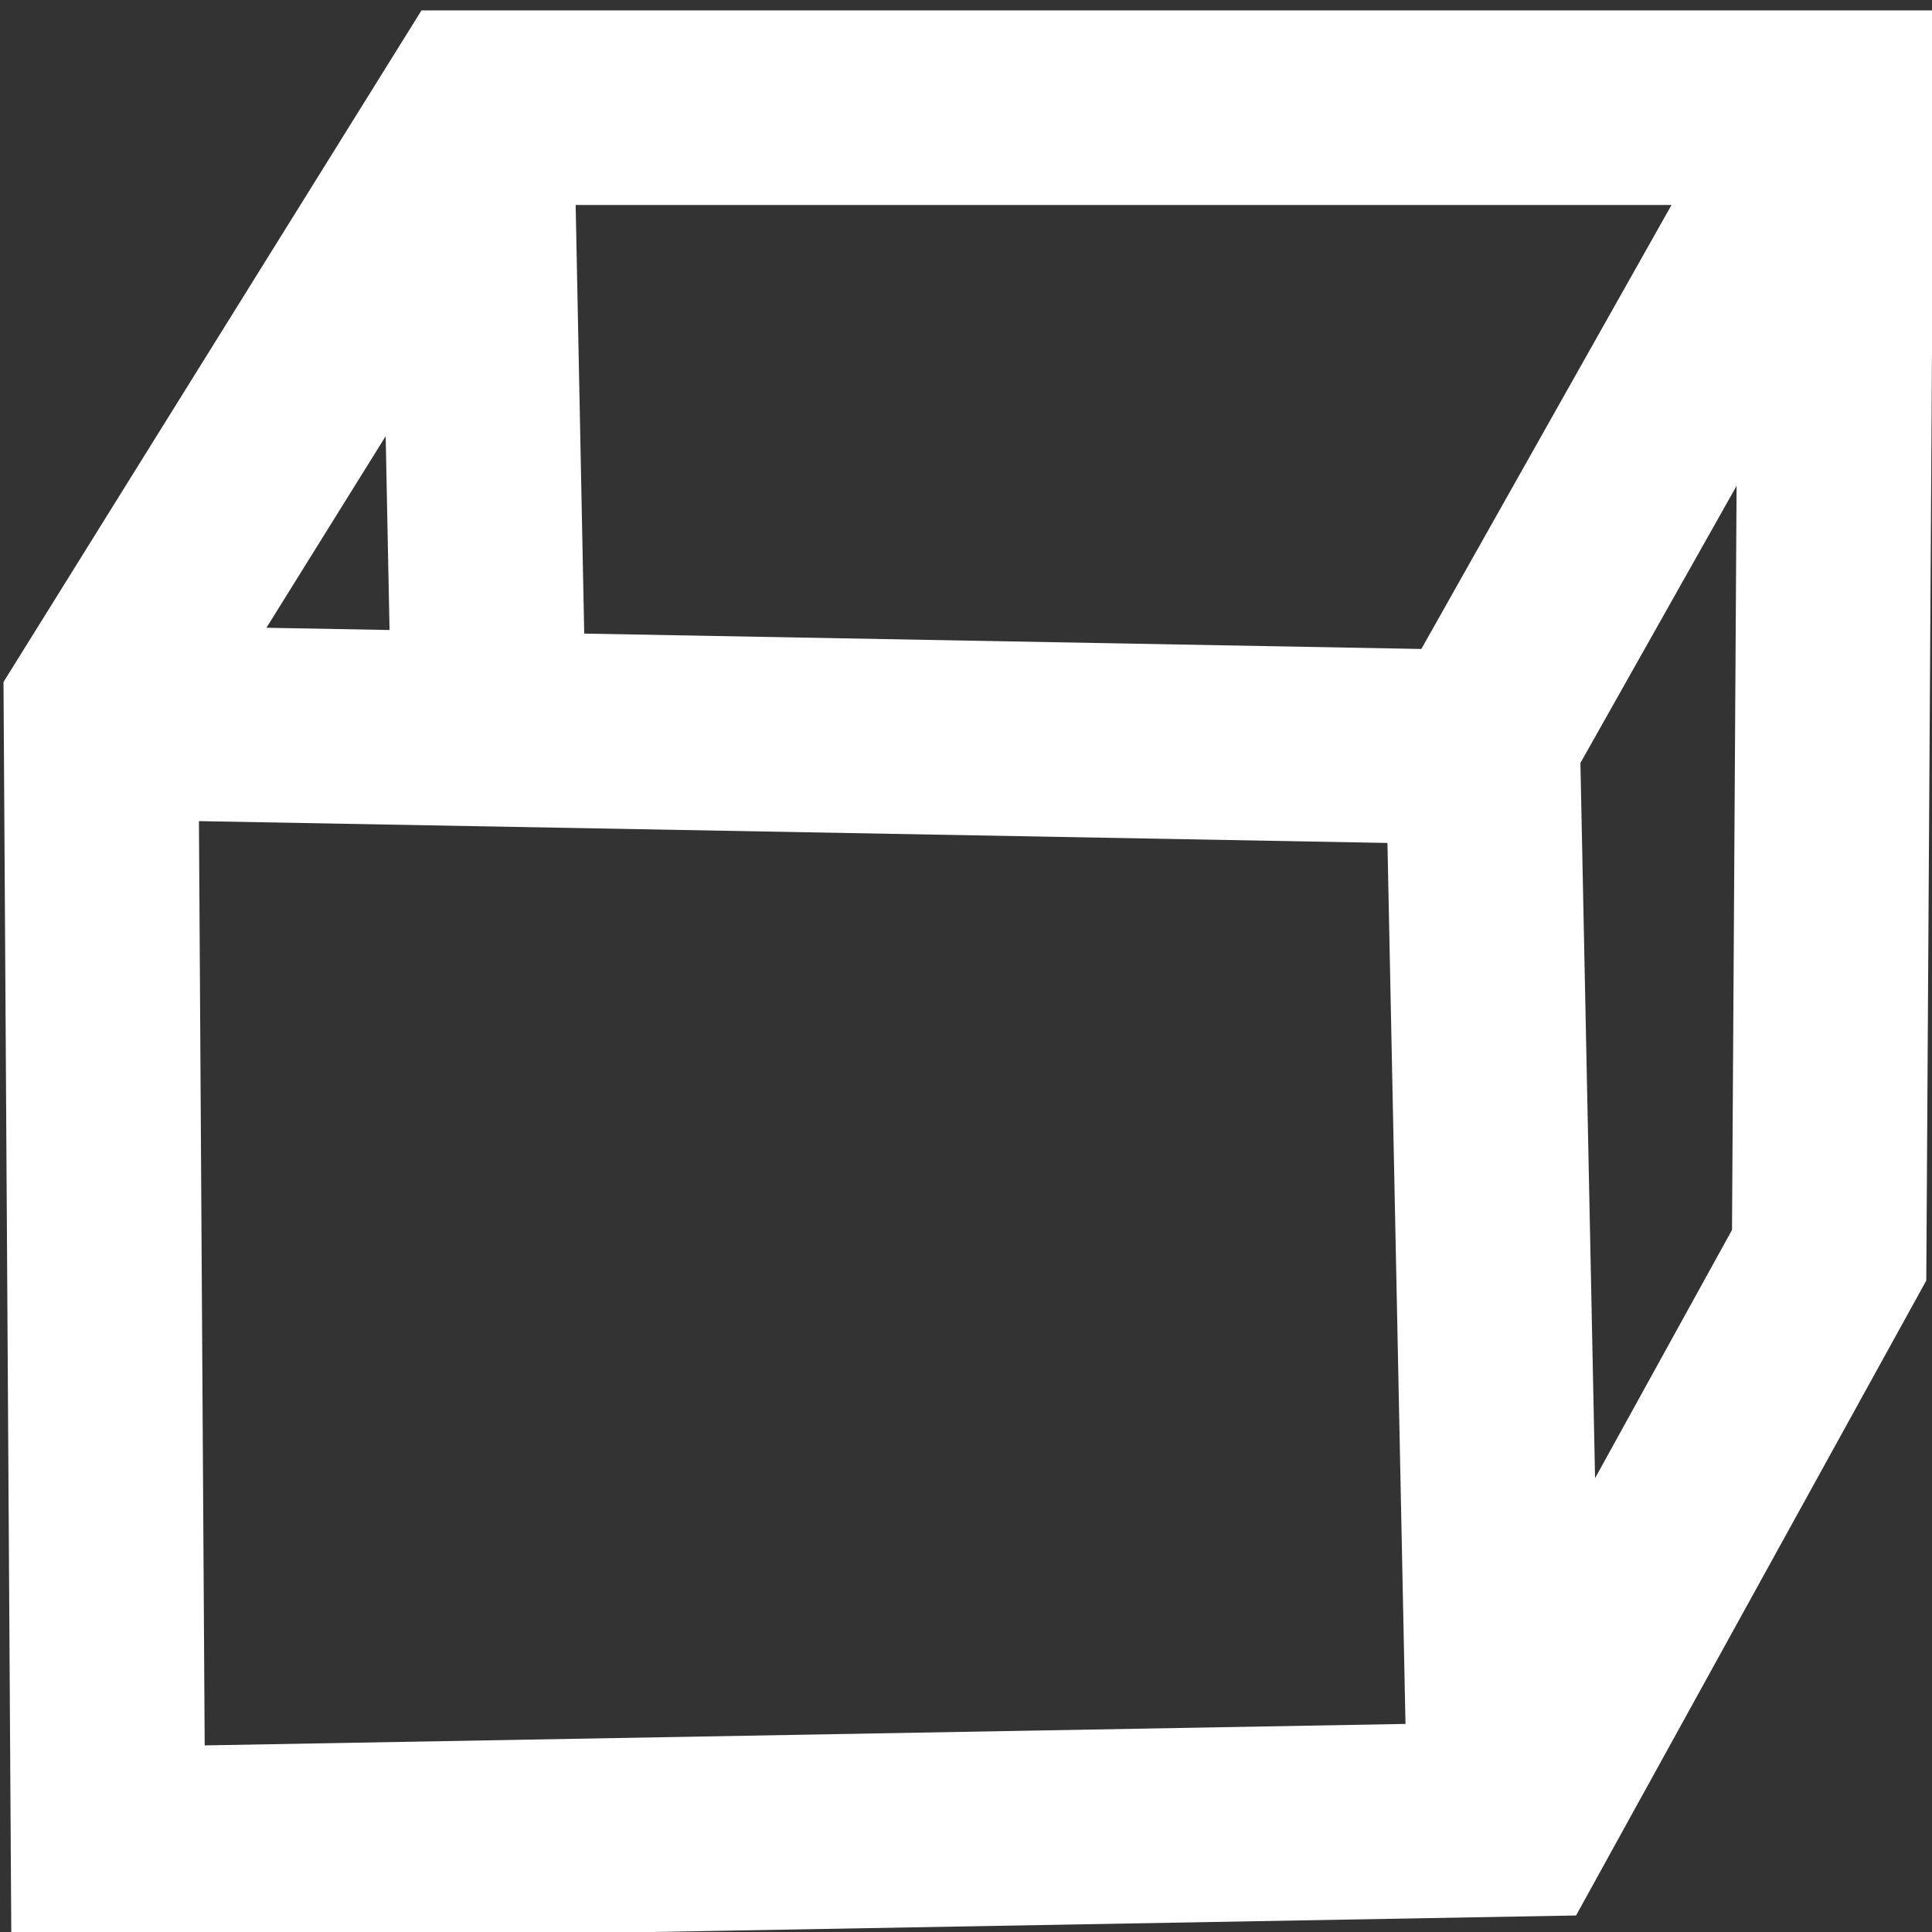 <?xml version="1.0" encoding="UTF-8" standalone="no"?>
<!-- Created with Inkscape (http://www.inkscape.org/) -->

<svg
   xmlns:dc="http://purl.org/dc/elements/1.1/"
   xmlns:cc="http://creativecommons.org/ns#"
   xmlns:rdf="http://www.w3.org/1999/02/22-rdf-syntax-ns#"
   xmlns:svg="http://www.w3.org/2000/svg"
   xmlns="http://www.w3.org/2000/svg"
   xmlns:sodipodi="http://sodipodi.sourceforge.net/DTD/sodipodi-0.dtd"
   xmlns:inkscape="http://www.inkscape.org/namespaces/inkscape"
   version="1.1"
   width="55"
   height="55"
   viewBox="0 0 55 55"
   id="svg4477"
   xml:space="preserve"
   inkscape:version="0.48.2 r9819"
   sodipodi:docname="volume.svg"><rect x="0" y="0" width="55" height="55" fill="#333333" stroke="none"/><sodipodi:namedview
     pagecolor="#ffffff"
     bordercolor="#666666"
     borderopacity="1"
     objecttolerance="10"
     gridtolerance="10"
     guidetolerance="10"
     inkscape:pageopacity="0"
     inkscape:pageshadow="2"
     inkscape:window-width="1200"
     inkscape:window-height="804"
     id="namedview29"
     showgrid="false"
     inkscape:zoom="10.163636"
     inkscape:cx="20.390741"
     inkscape:cy="17.010772"
     inkscape:window-x="0"
     inkscape:window-y="30"
     inkscape:window-maximized="1"
     inkscape:current-layer="svg4477" /><defs
     id="defs4484">
	

		
		
		
		
		
		
			
		
	
			
				
			
		</defs><path
     inkscape:connector-curvature="0"
     style="fill:none;stroke:#ffffff;stroke-width:5.539;stroke-linecap:butt;stroke-linejoin:miter;stroke-miterlimit:4;stroke-opacity:1;stroke-dasharray:none;stroke-dashoffset:0"
     id="path3806"
     d="M 13.889,19.409 13.563,3.097 M 43.216,51.789 3.075,52.507 2.874,20.199 13.537,3.066 l 38.736,0 -0.201,32.668 z M 3.075,20.558 42.212,21.277 42.815,50.711 M 42.256,20.933 52.335,3.047" /></svg>